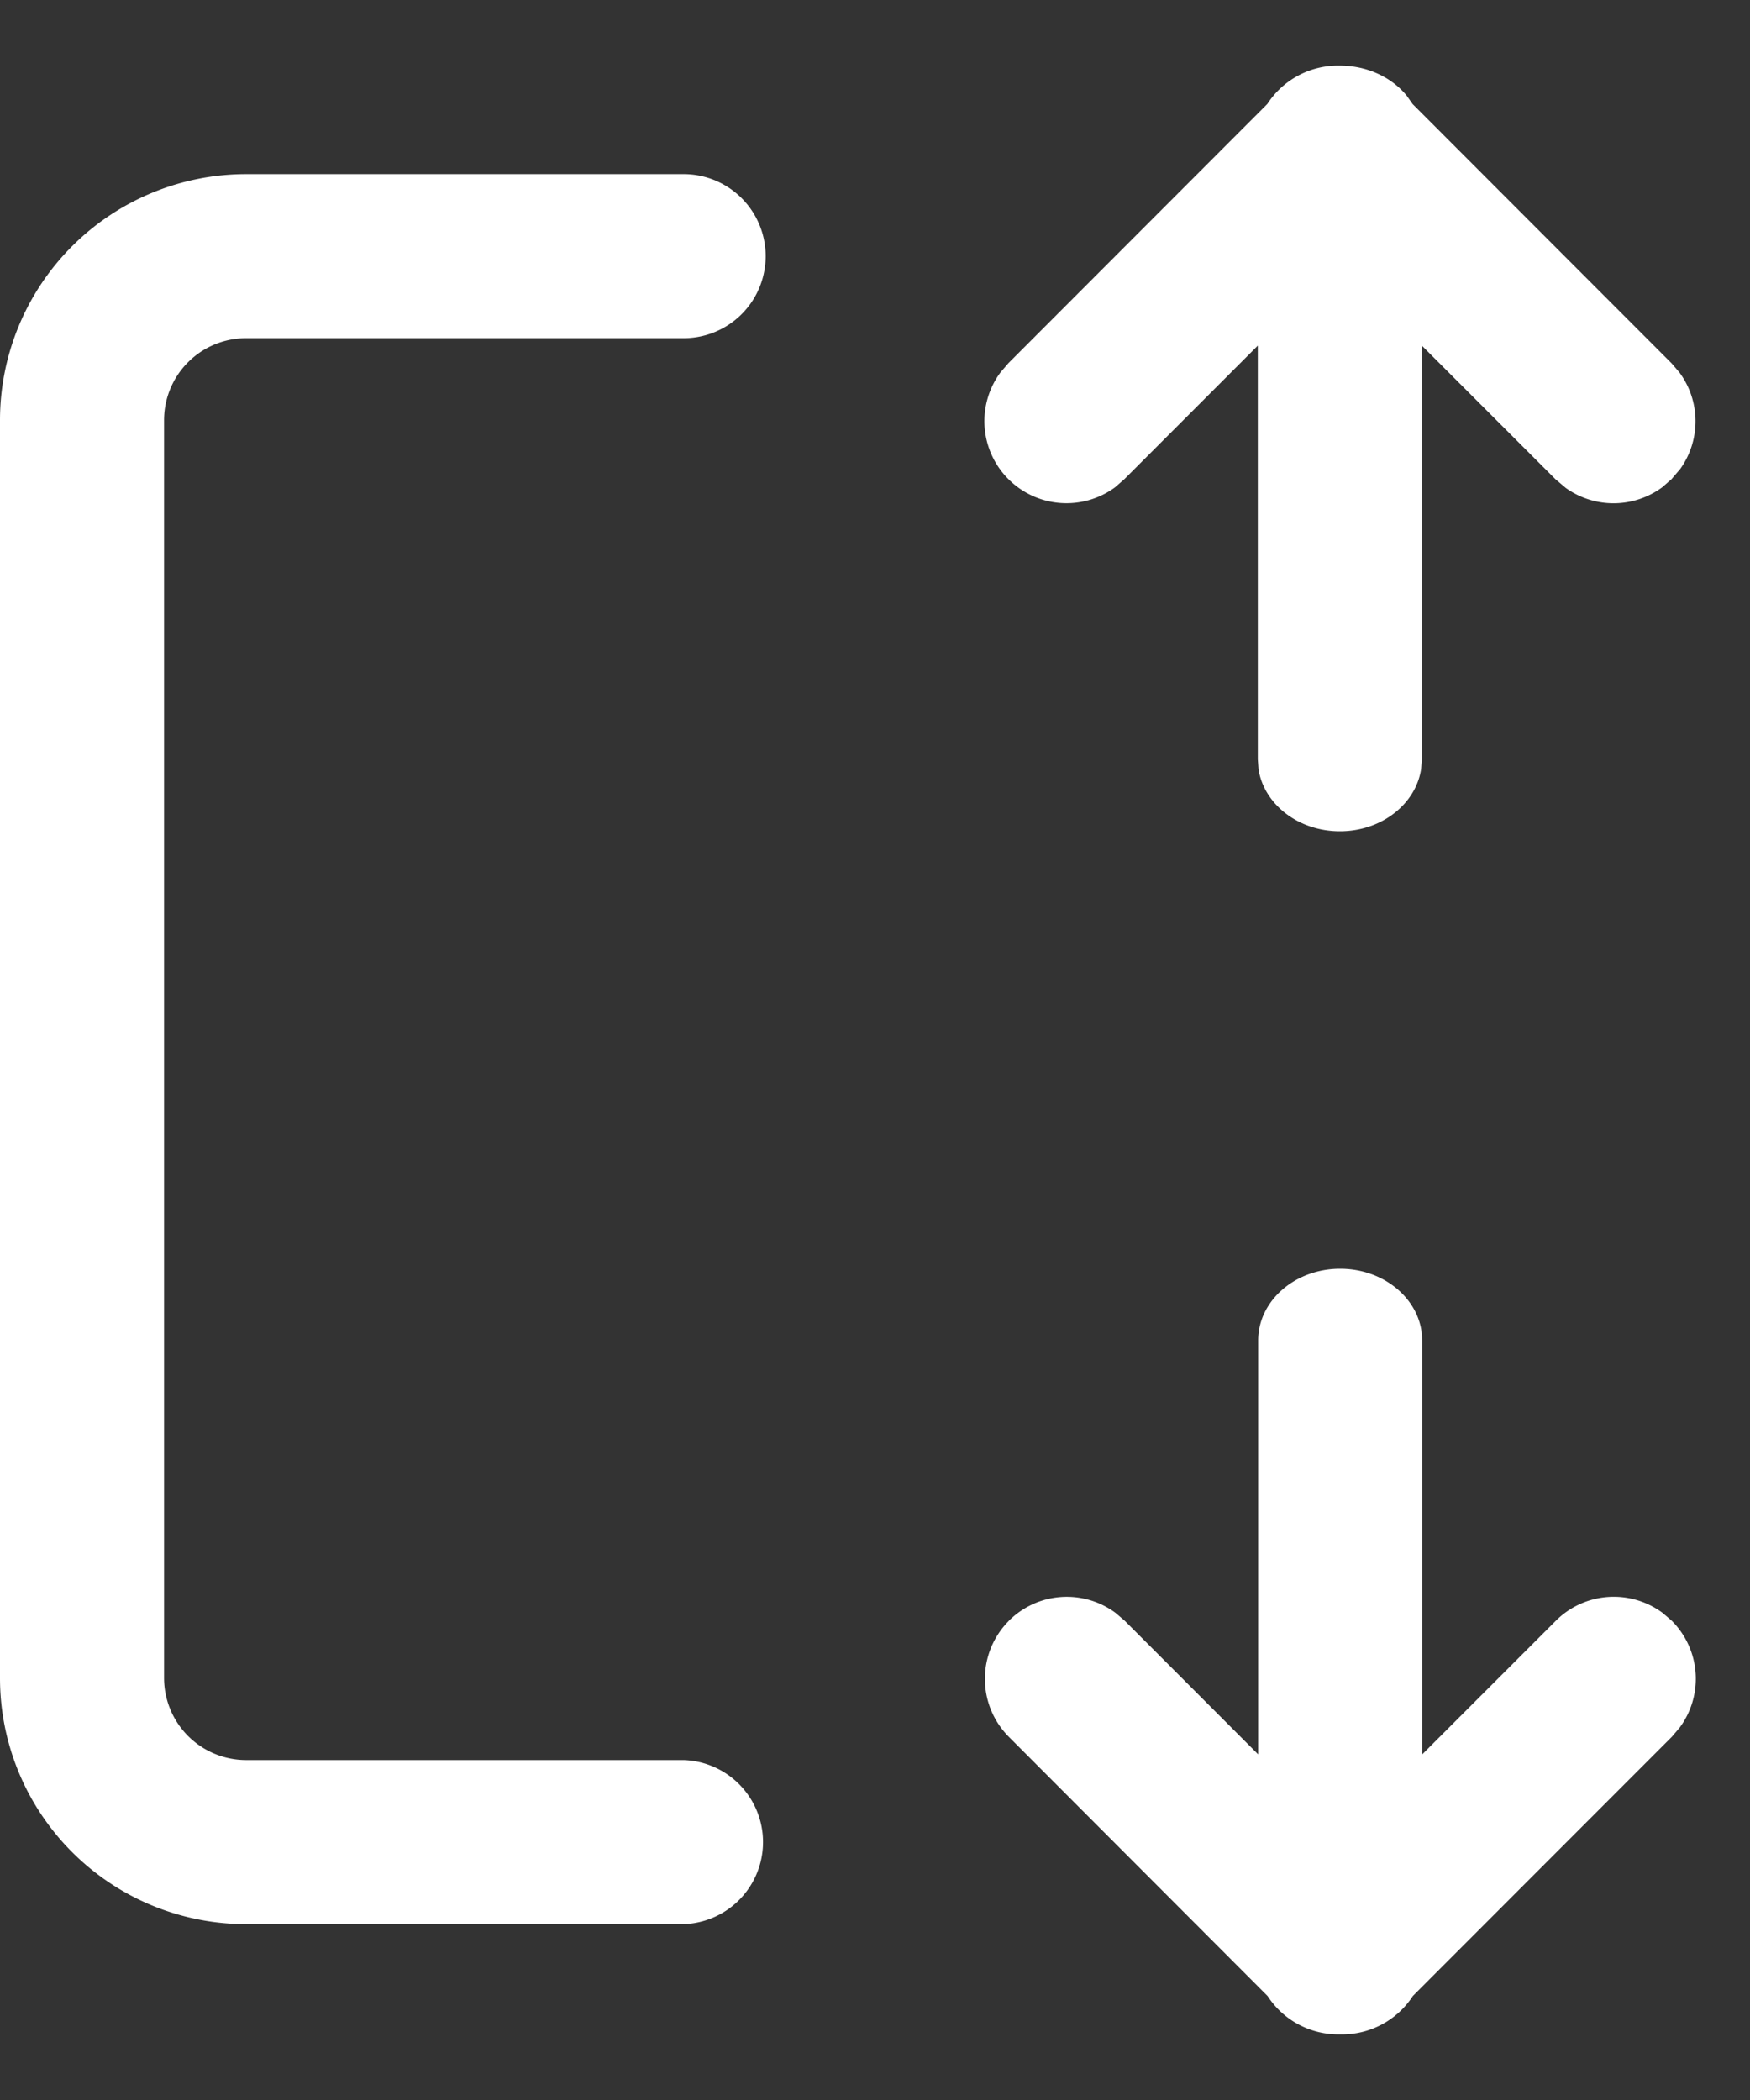 <svg width="20" height="24" fill="none" xmlns="http://www.w3.org/2000/svg"><rect width="100%" height="100%" fill="#333333" stroke="none"/><path d="M11.525 5.476a.937.937 0 01-.091-1.22l.091-.106 2.959-2.962a.962.962 0 01.83-.438c.315 0 .594.136.764.345l.066.094 2.959 2.962.09.105a.938.938 0 01.01 1.103l-.1.117-.105.092a.938.938 0 01-1.104.008l-.118-.1L16.25 3.95v4.73l-.009.111c-.062.4-.453.709-.928.709-.475 0-.868-.309-.93-.709l-.008-.112V3.95L12.85 5.476l-.105.092a.938.938 0 01-1.22-.092zm.004 13.048a.937.937 0 011.22-.091l.105.09 1.525 1.527v-4.73c0-.453.42-.82.937-.82.475 0 .867.309.929.709l.009.112v4.729l1.526-1.526a.937.937 0 011.221-.091l.105.09a.937.937 0 01.091 1.22l-.09.106-2.96 2.962a.963.963 0 01-.83.439.963.963 0 01-.83-.438L11.53 19.85a.939.939 0 010-1.326zM2.813 1.99A2.813 2.813 0 000 4.802v14.375a2.812 2.812 0 002.813 2.813h5a.938.938 0 000-1.875h-5a.938.938 0 01-.938-.938V4.802a.937.937 0 01.938-.937h5a.937.937 0 100-1.875h-5z" fill="#fff"/></svg>